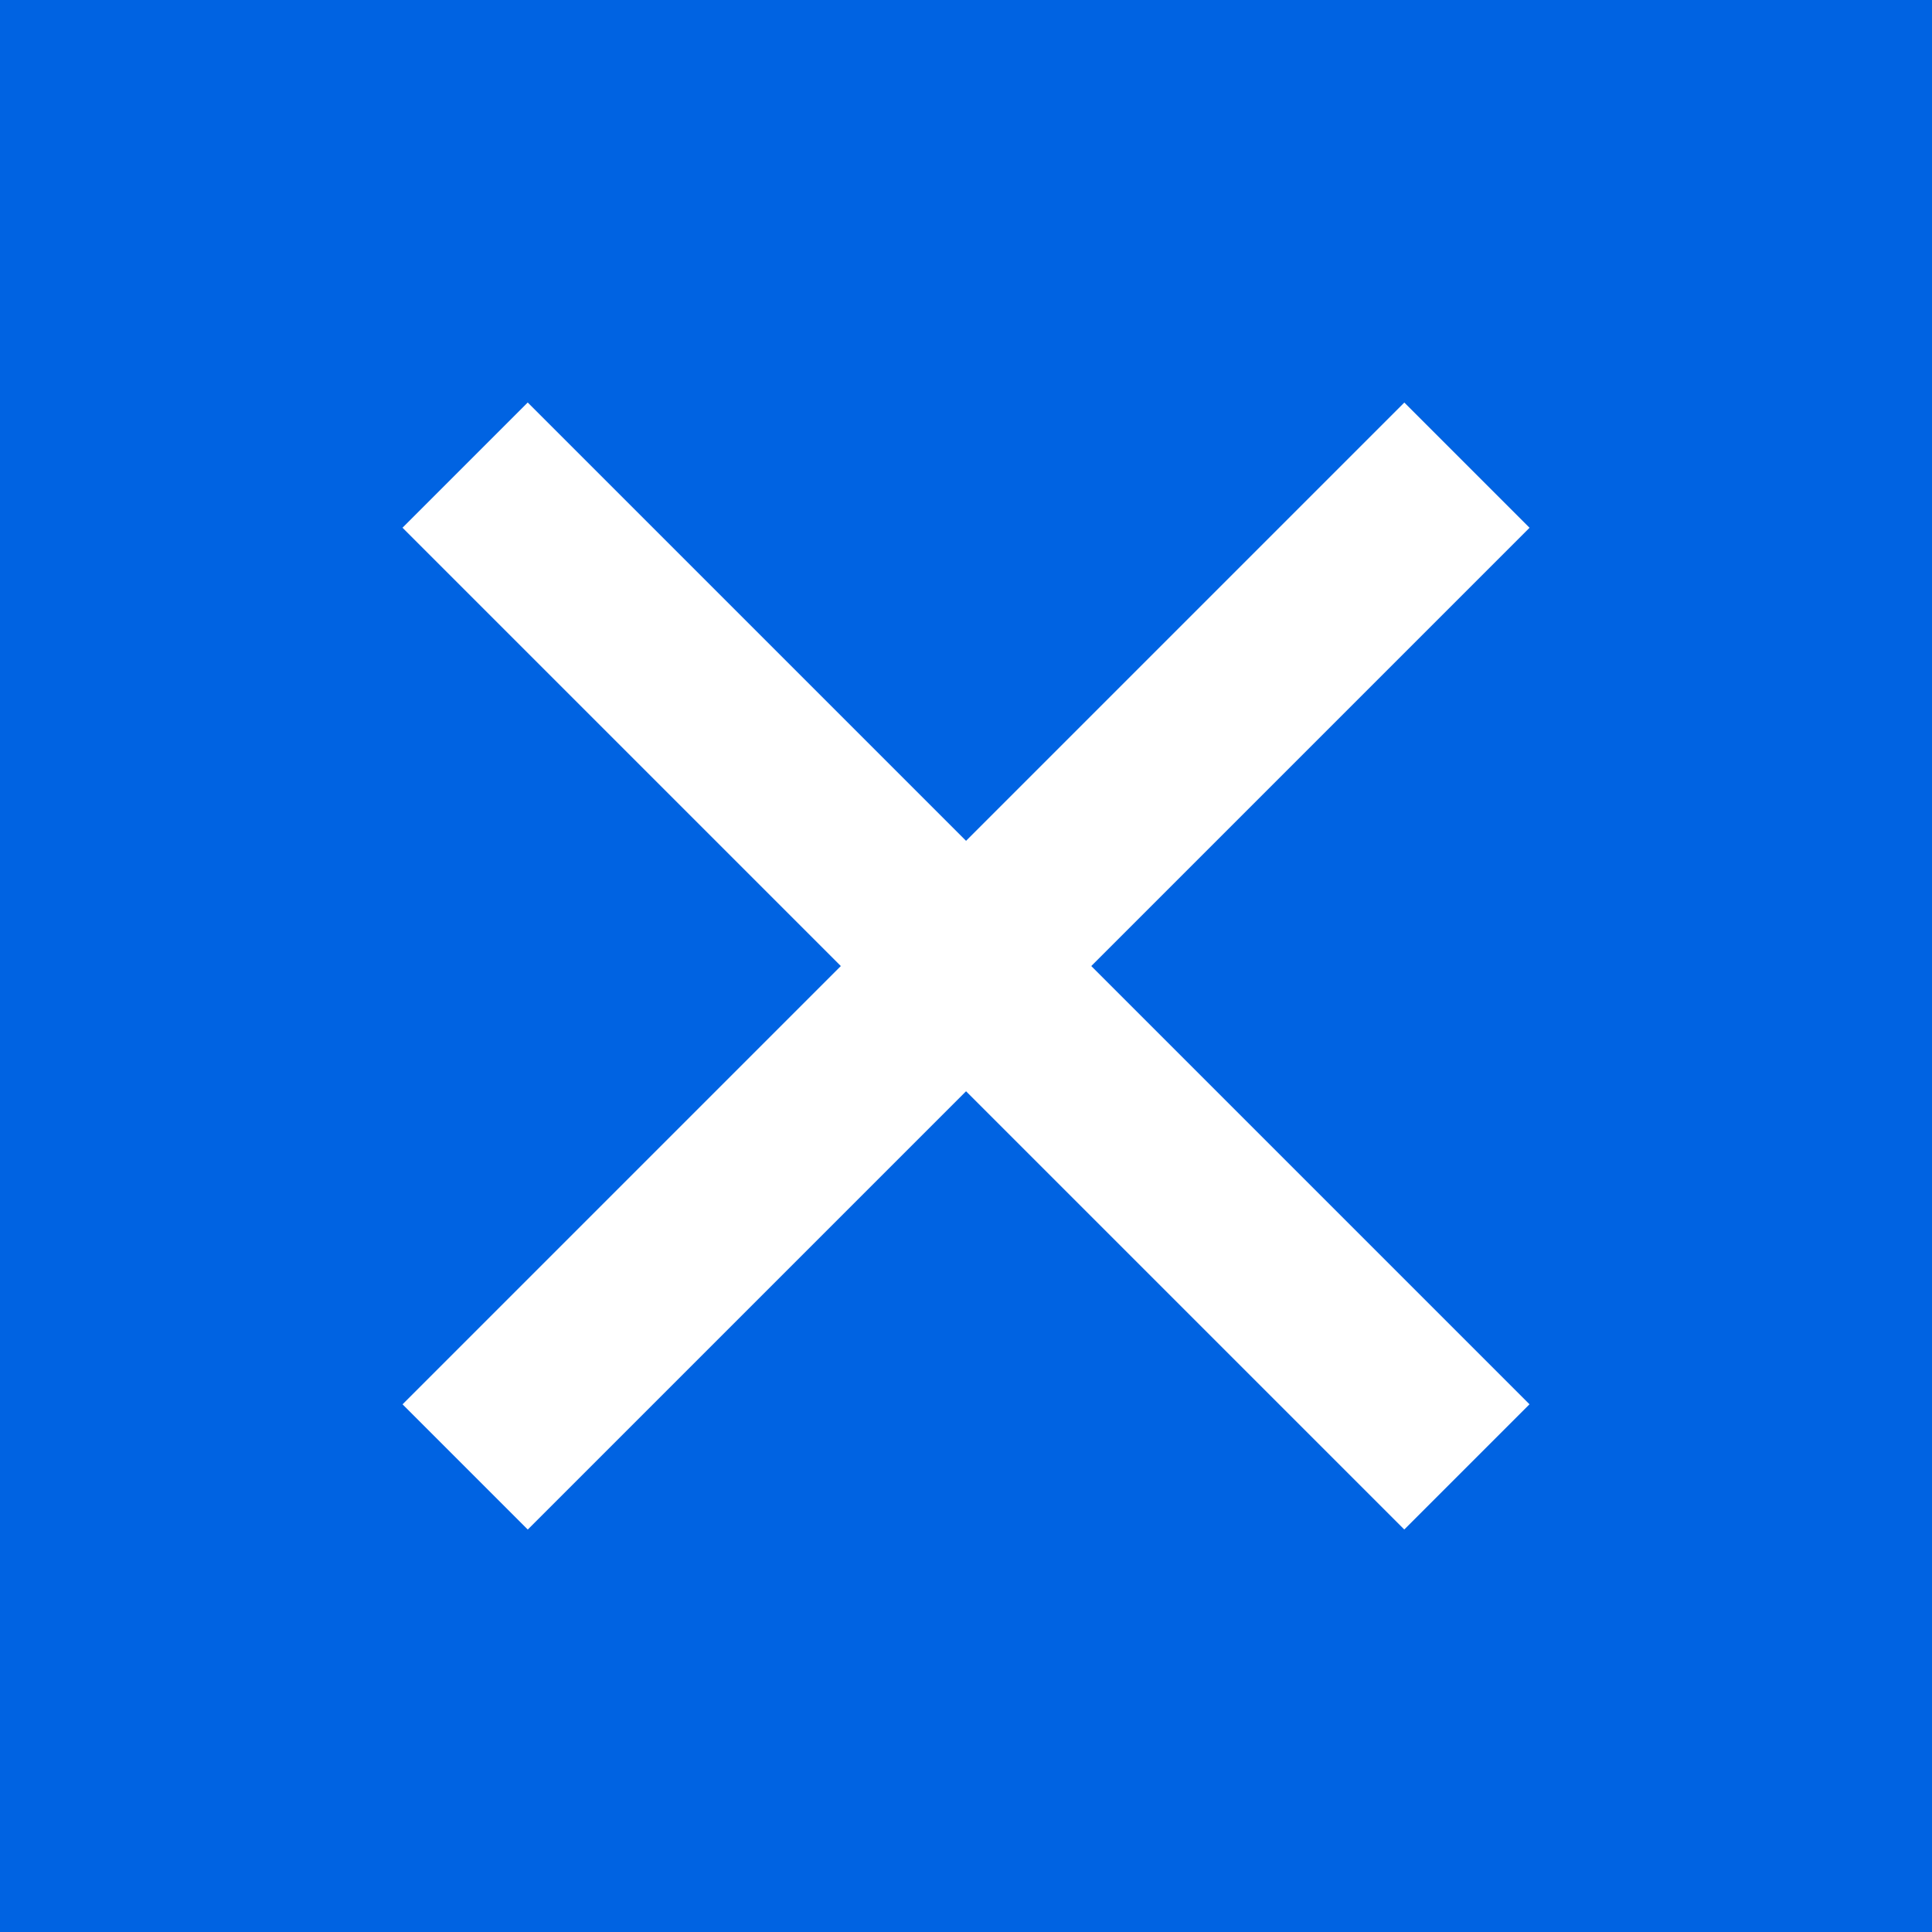 <svg width="48" height="48" viewBox="0 0 48 48" fill="none" xmlns="http://www.w3.org/2000/svg">
<rect width="48" height="48" fill="#0063E2"/>
<path d="M34.89 10.001L10.001 34.89L13.112 38.001L38.001 13.112L34.89 10.001Z" fill="white"/>
<path d="M38 34.889L13.111 10L10 13.111L34.889 38L38 34.889Z" fill="white"/>
</svg>

